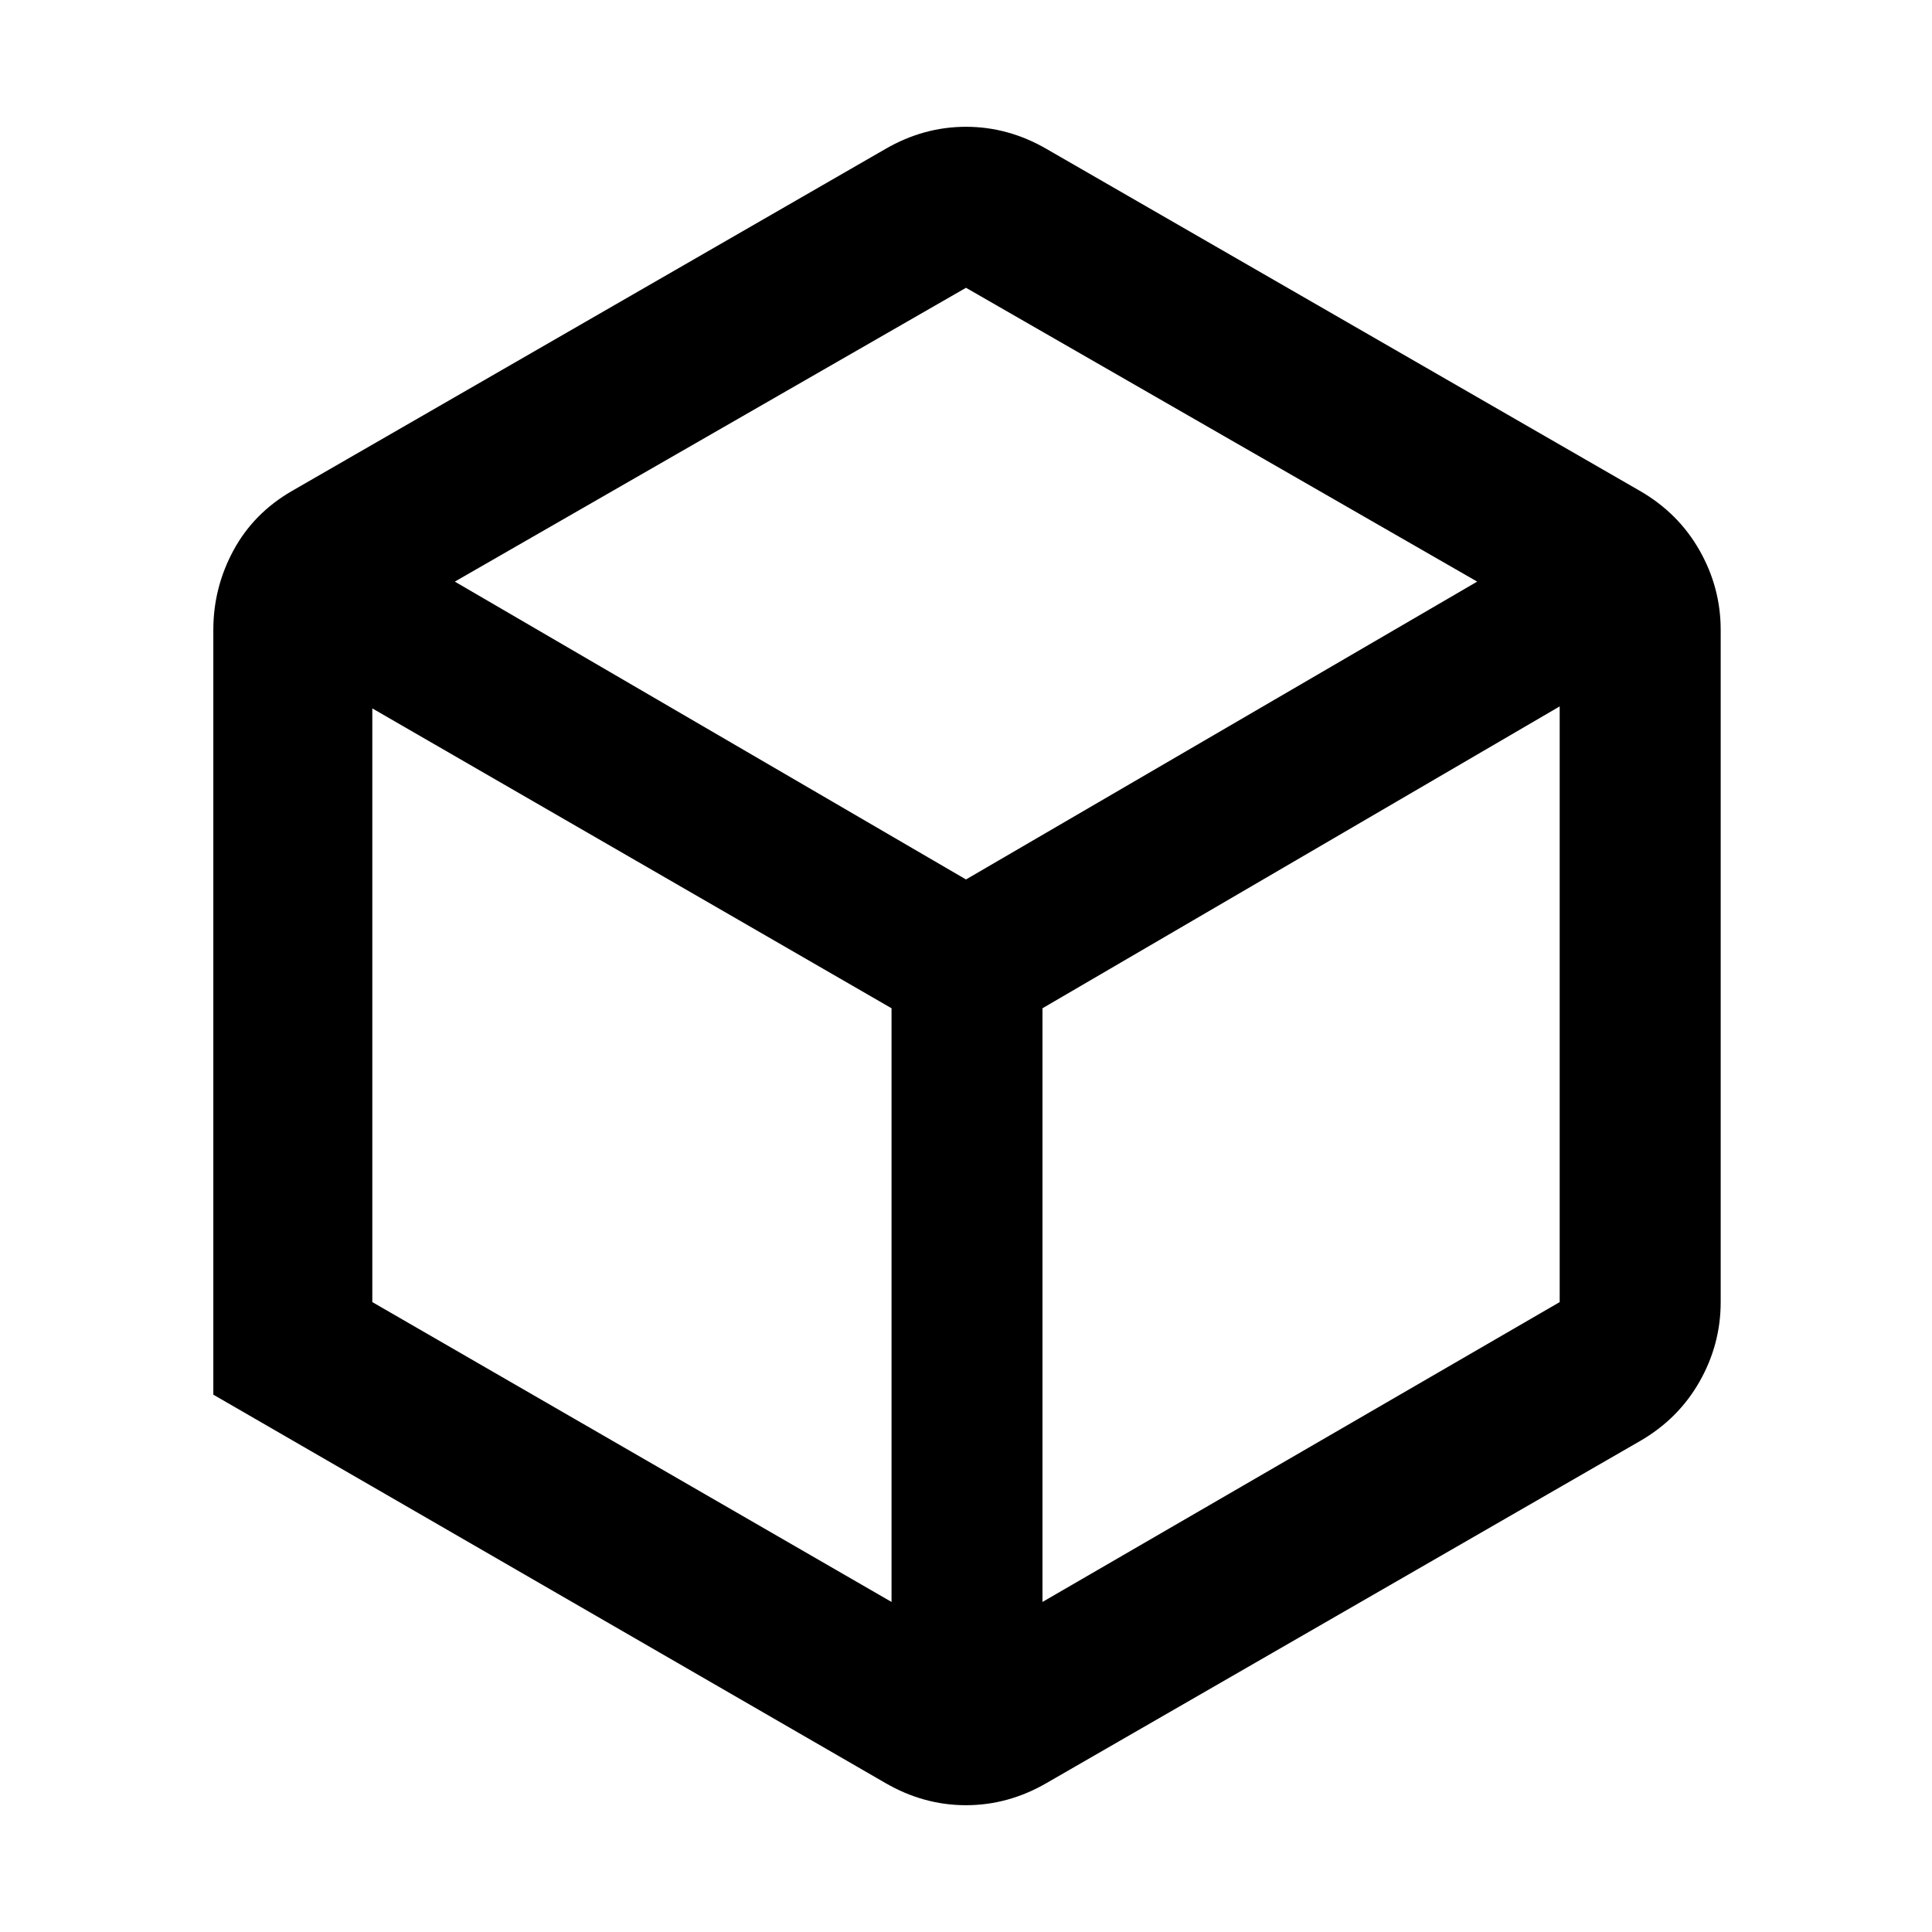 <svg xmlns="http://www.w3.org/2000/svg" width="48" height="48" viewBox="0 0 48 48"><path d="m9.25 32.35 12.9 7.45V25.05L9.25 17.6ZM25.9 39.8l12.85-7.45v-14.8l-12.85 7.5ZM11.3 14.45l12.7 7.4 12.7-7.4L24 7.15Zm-6 20.2v-19q0-1.05.5-1.975T7.25 12.2L22 3.7q.95-.55 2-.55t2 .55l14.75 8.5q.95.55 1.475 1.475.525.925.525 1.975v16.7q0 1.05-.525 1.975T40.75 35.8L26 44.3q-.95.55-2 .55t-2-.55ZM24 24Z"/></svg>